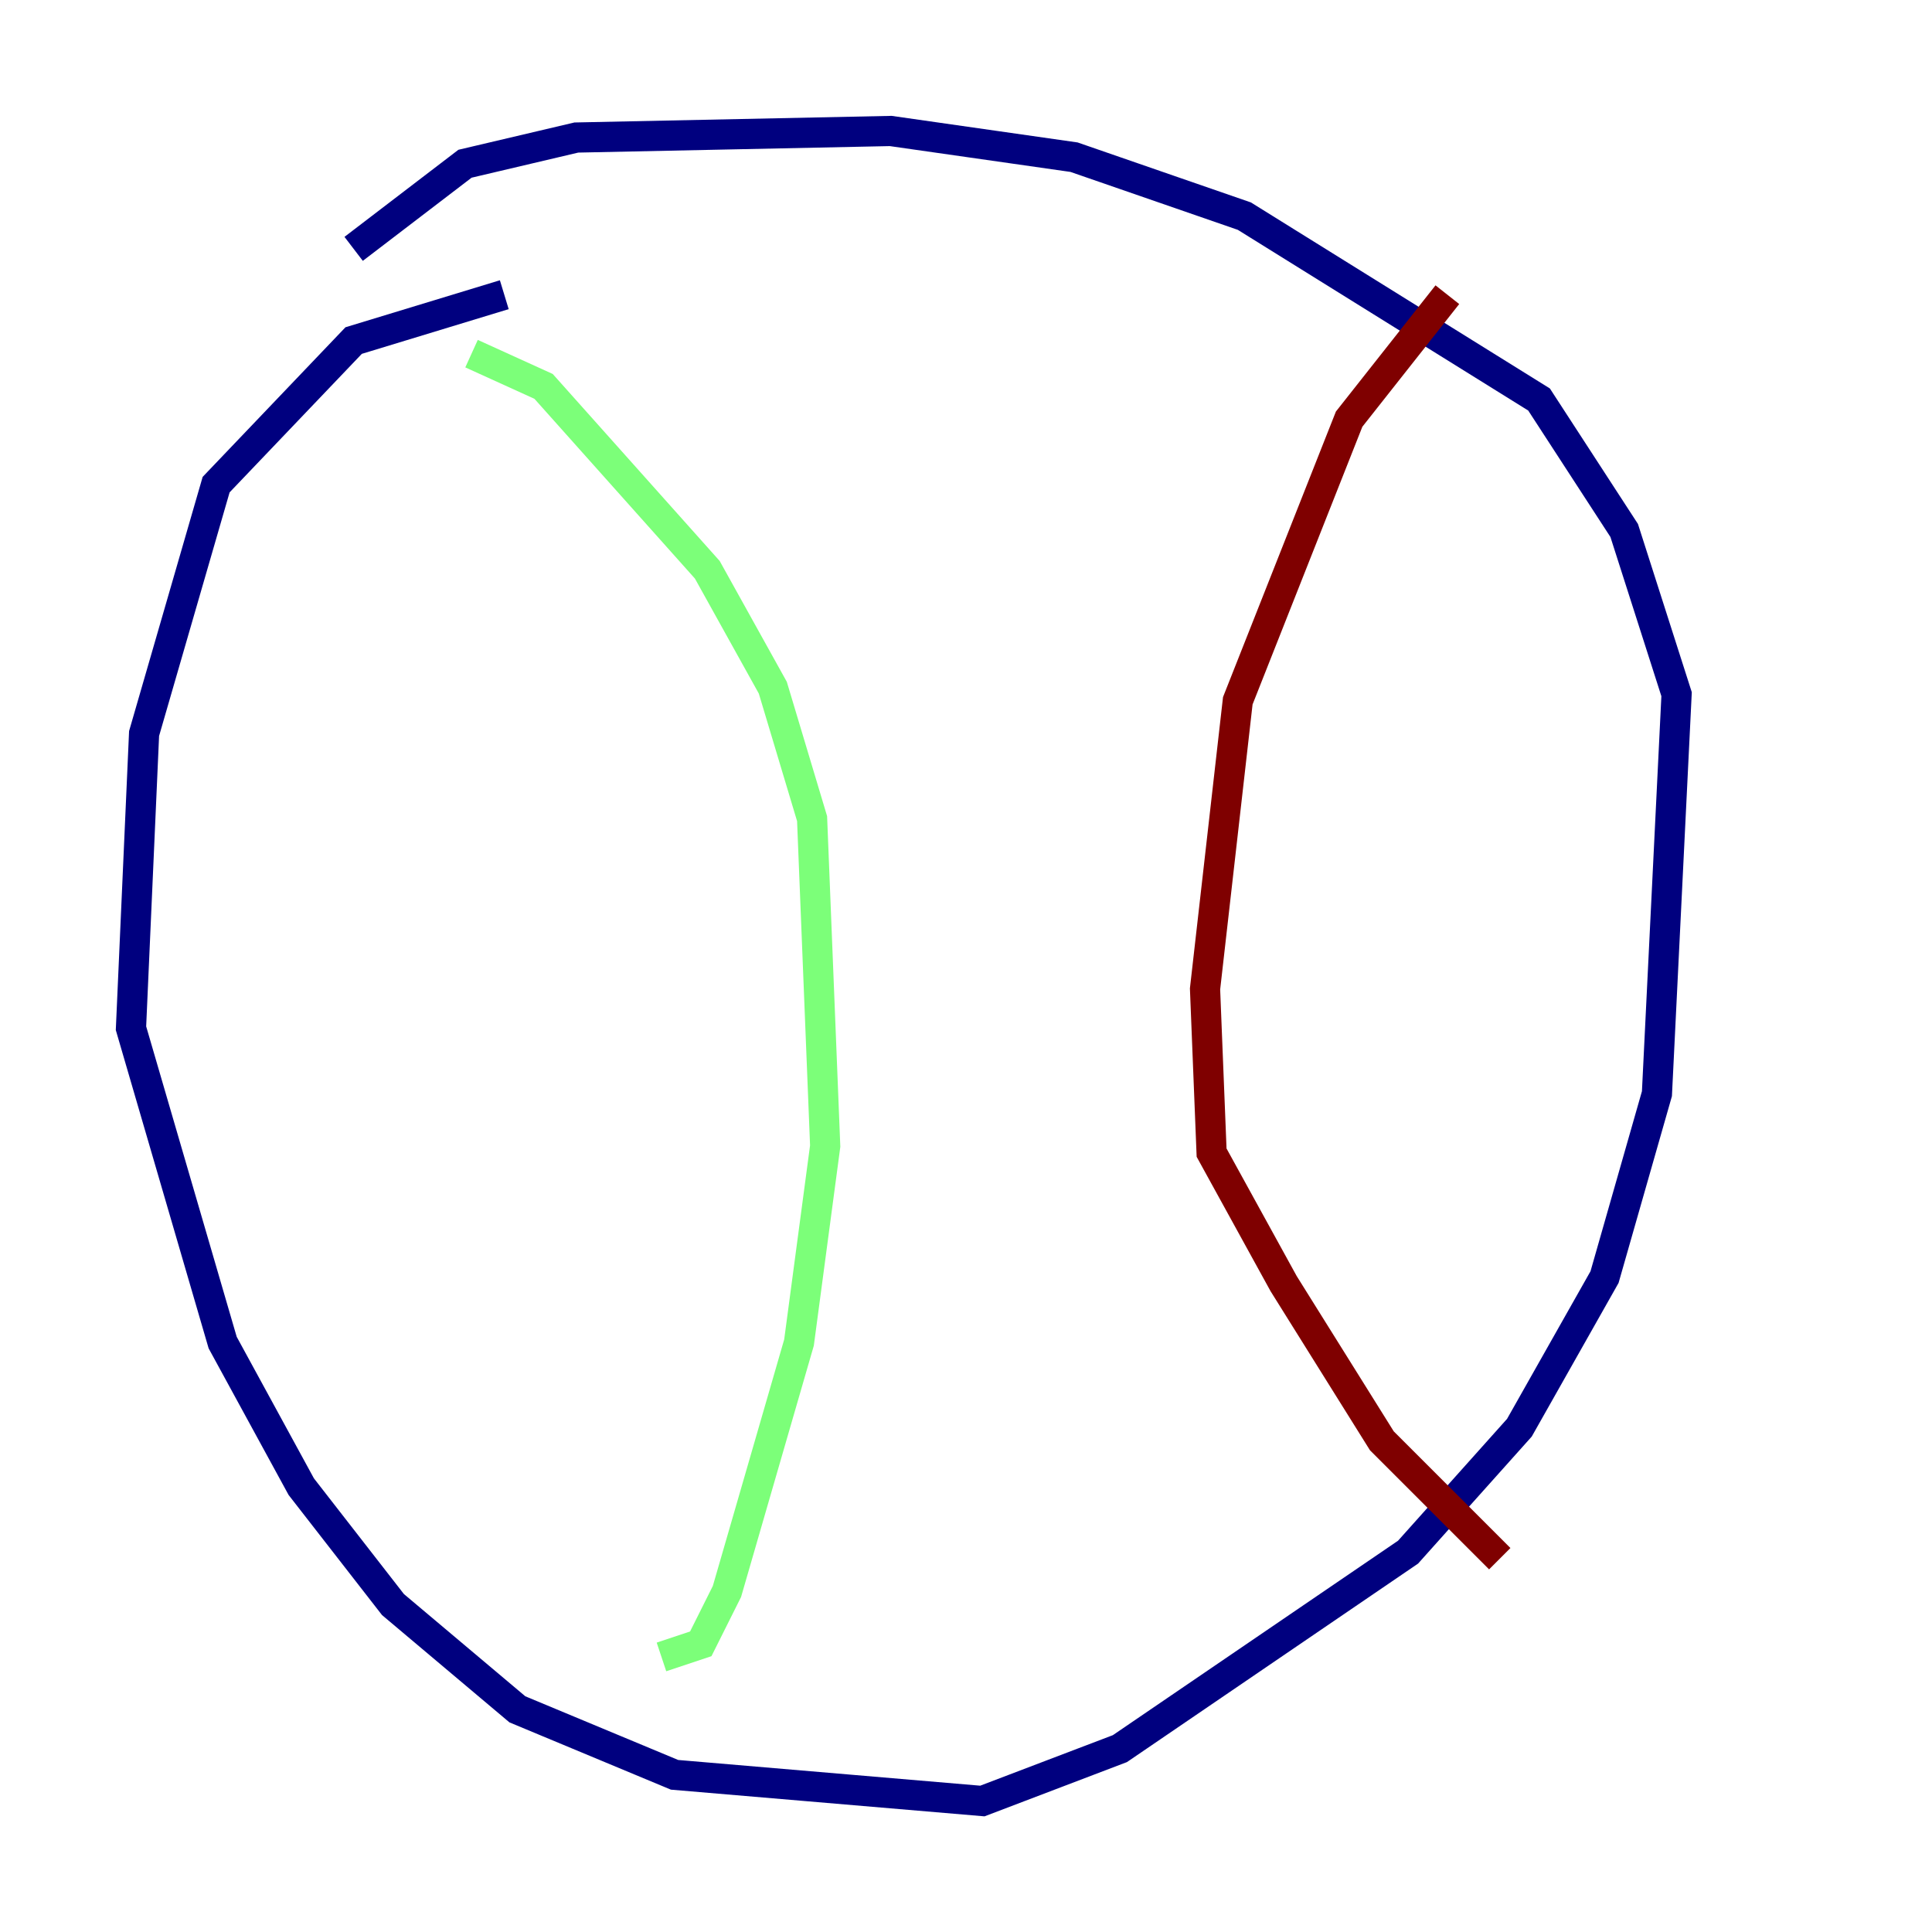 <?xml version="1.0" encoding="utf-8" ?>
<svg baseProfile="tiny" height="128" version="1.2" viewBox="0,0,128,128" width="128" xmlns="http://www.w3.org/2000/svg" xmlns:ev="http://www.w3.org/2001/xml-events" xmlns:xlink="http://www.w3.org/1999/xlink"><defs /><polyline fill="none" points="33.41,19.525 23.43,22.563 14.319,32.108 9.546,48.597 8.678,68.122 14.752,88.949 19.959,98.495 26.034,106.305 34.278,113.248 44.691,117.586 65.085,119.322 74.197,115.851 93.288,102.834 100.664,94.59 106.305,84.61 109.776,72.461 111.078,45.993 107.607,35.146 101.966,26.468 82.441,14.319 71.159,10.414 59.01,8.678 38.183,9.112 30.807,10.848 23.43,16.488" stroke="#00007f" stroke-width="2" /><polyline fill="none" points="31.241,23.43 36.014,25.6 46.861,37.749 51.2,45.559 53.803,54.237 54.671,75.932 52.936,88.949 48.163,105.437 46.427,108.909 43.824,109.776" stroke="#7cff79" stroke-width="2" /><polyline fill="none" points="95.891,19.525 89.383,27.77 82.007,46.427 79.837,65.519 80.271,76.366 85.044,85.044 91.552,95.458 99.363,103.268" stroke="#7f0000" stroke-width="2" /></svg>